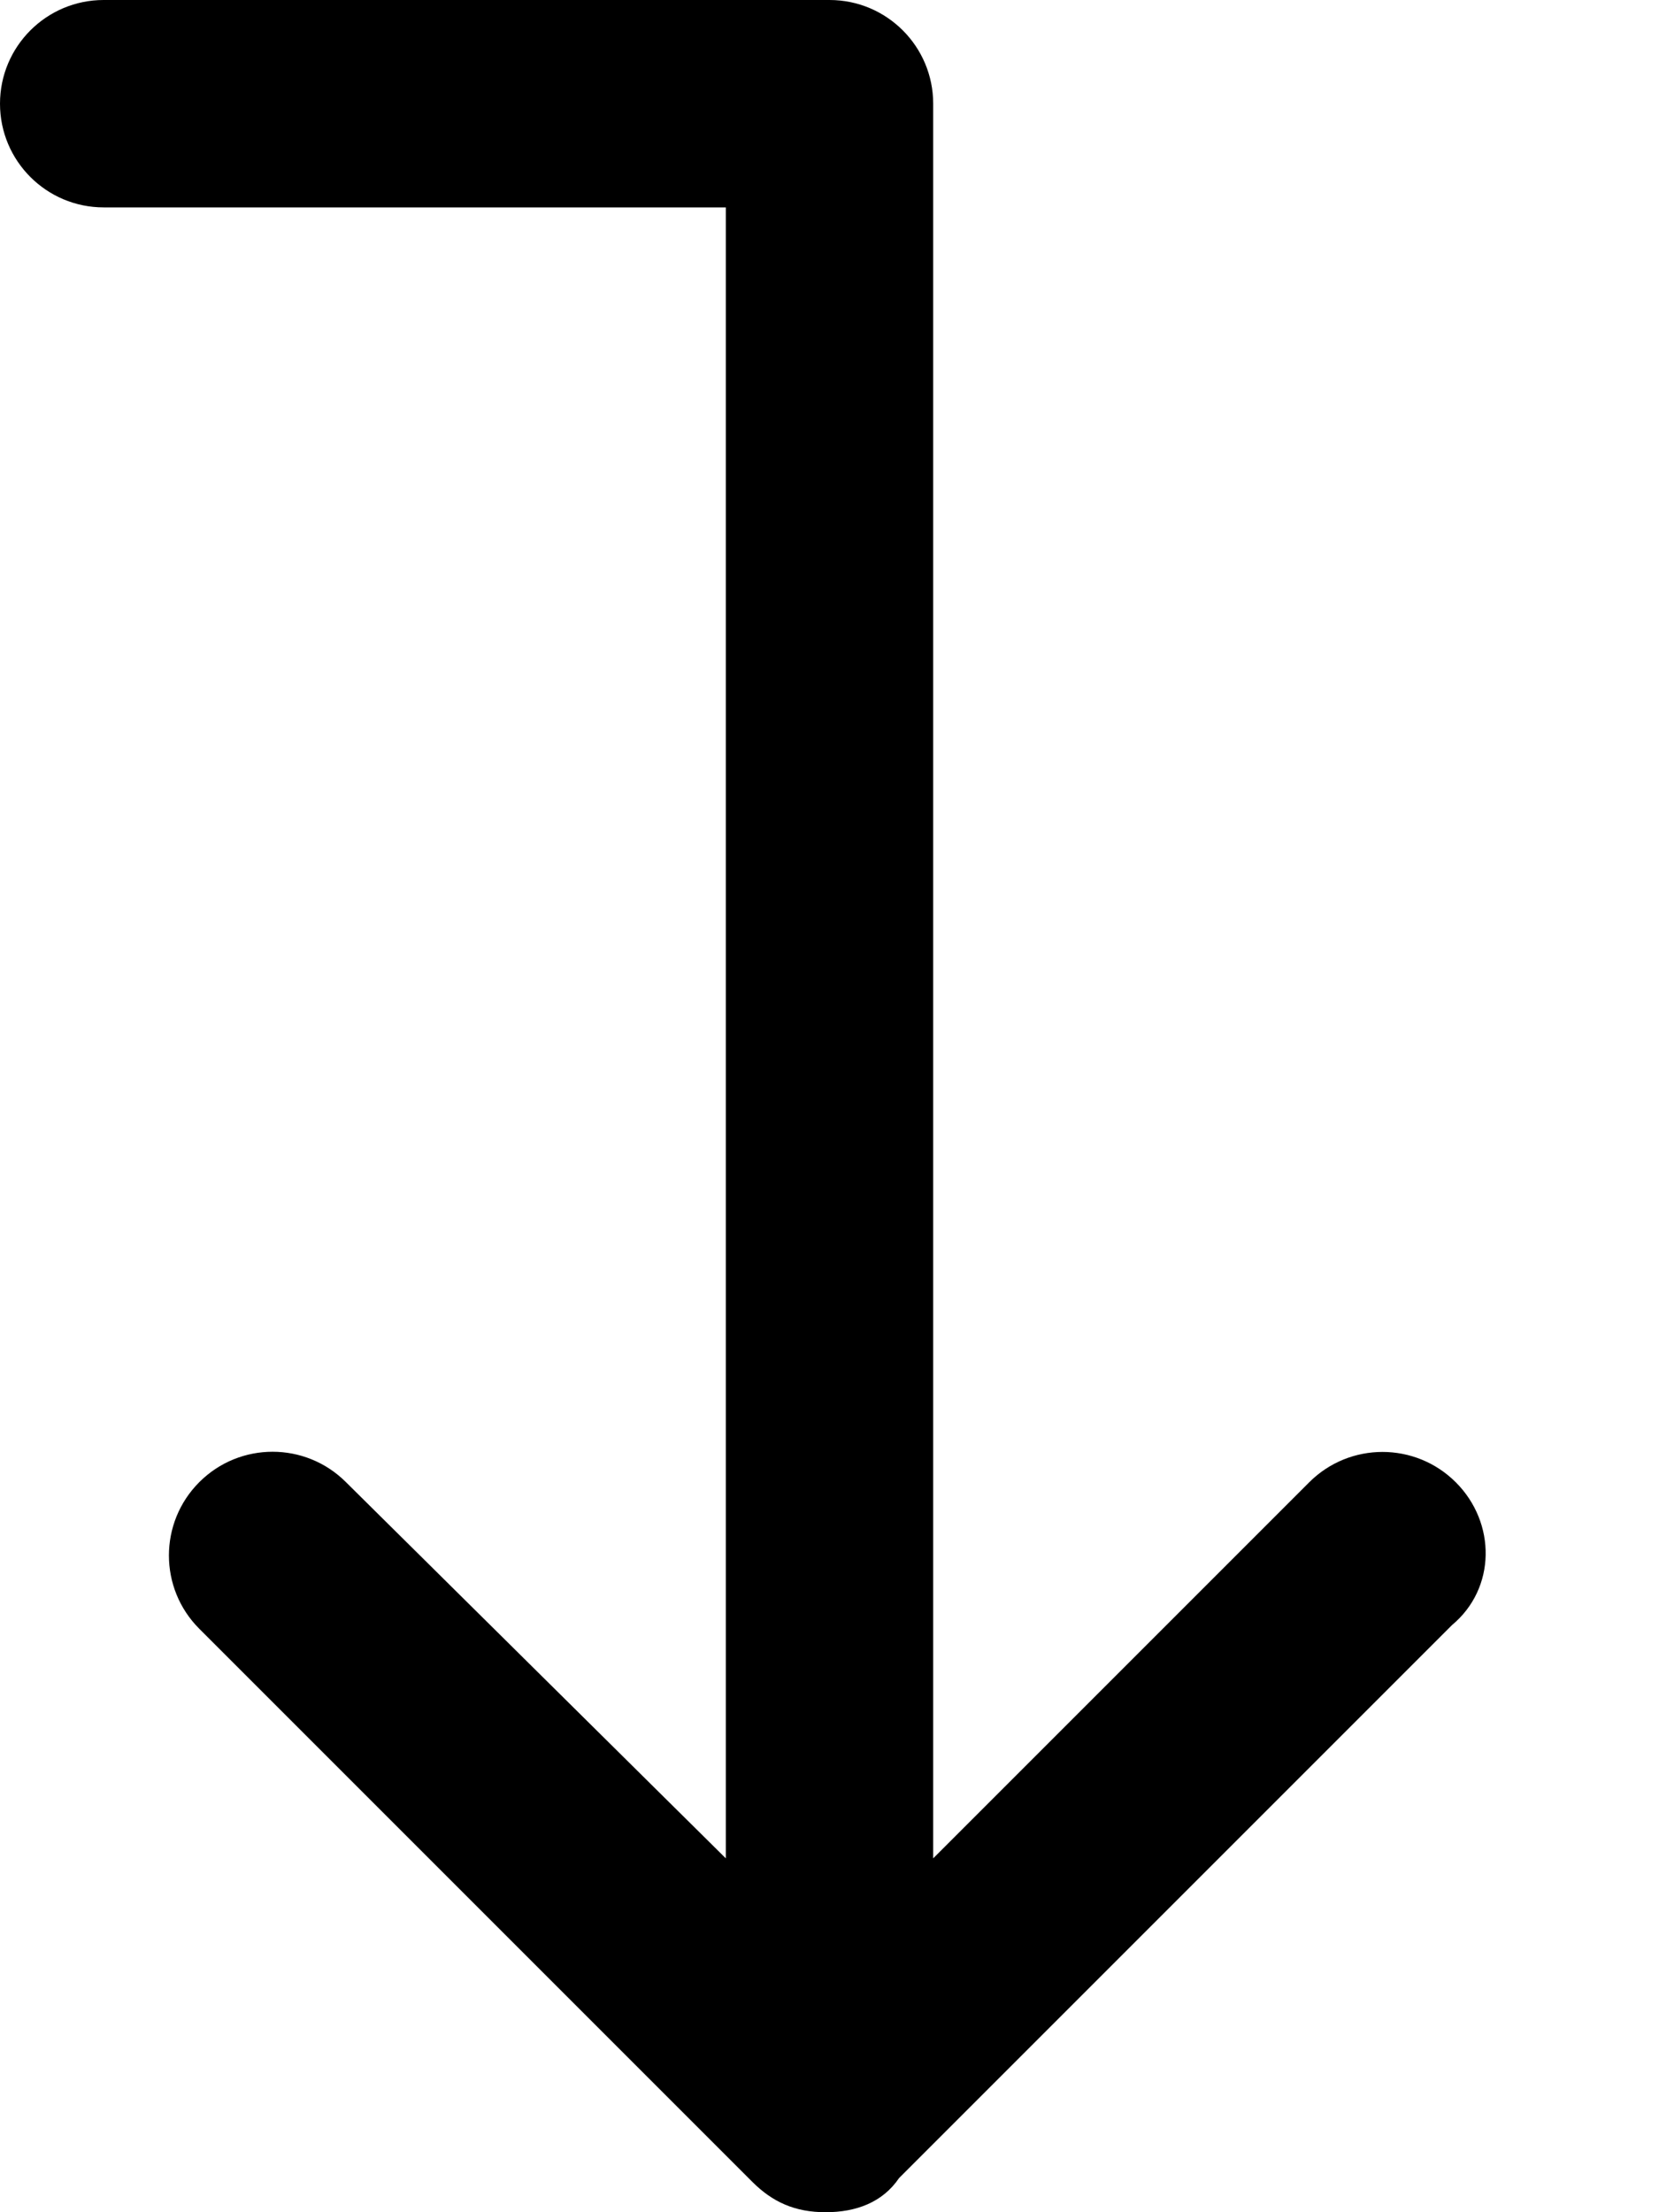 <svg fill="currentColor" xmlns="http://www.w3.org/2000/svg" viewBox="0 0 384 512"><!--! Font Awesome Pro 6.1.1 by @fontawesome - https://fontawesome.com License - https://fontawesome.com/license (Commercial License) Copyright 2022 Fonticons, Inc. --><path d="M336.1 376.1l-128 128C204.3 509.7 198.2 512 191.1 512s-12.28-2.344-16.97-7.031l-128-128c-9.375-9.375-9.375-24.56 0-33.94s24.56-9.375 33.94 0L168 430.1V48h-144C10.75 48 0 37.25 0 24S10.75 0 24 0H192c13.25 0 24 10.75 24 24v406.1l87.03-87.03c9.375-9.375 24.56-9.375 33.94 0S346.3 367.6 336.1 376.1z"/></svg>